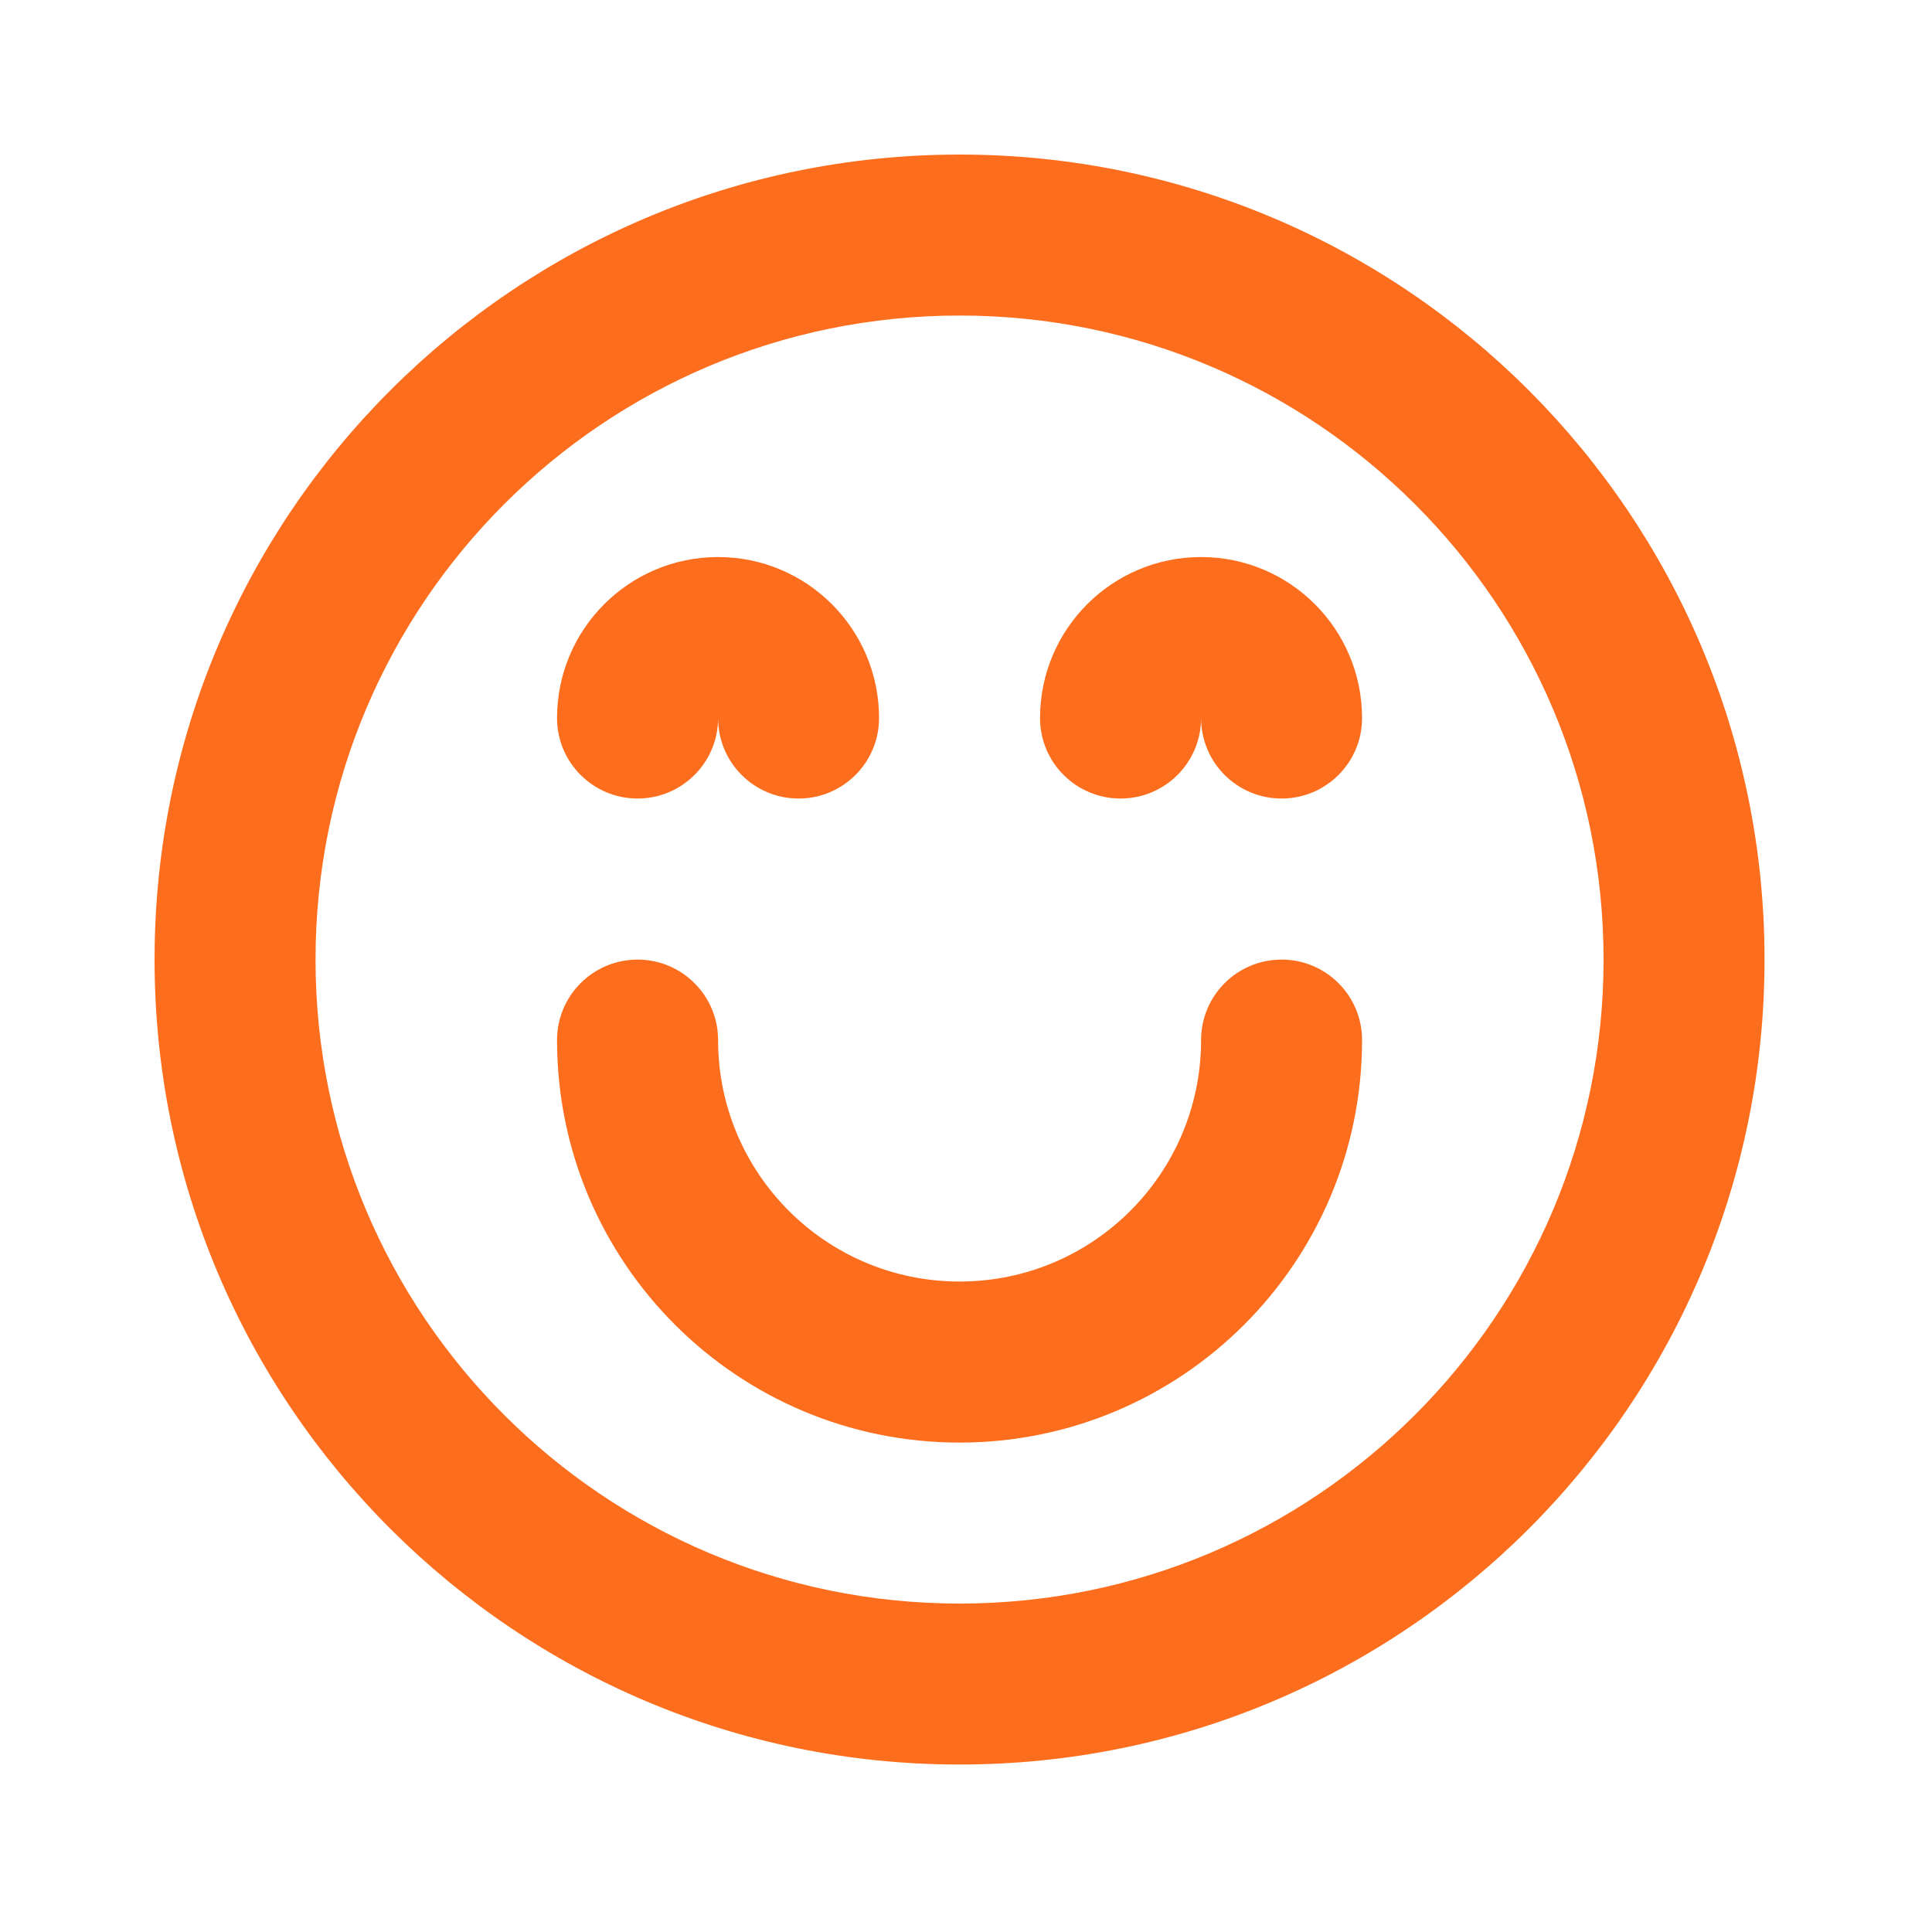 <svg width="25" height="25" viewBox="0 0 25 25" fill="none" xmlns="http://www.w3.org/2000/svg">
<path fill-rule="evenodd" clip-rule="evenodd" d="M2 12.417C2 18.17 6.664 22.833 12.417 22.833C18.17 22.833 22.833 18.17 22.833 12.417C22.833 6.664 18.17 2 12.417 2C6.664 2 2 6.664 2 12.417ZM4.083 12.417C4.083 7.814 7.814 4.083 12.417 4.083C17.019 4.083 20.75 7.814 20.75 12.417C20.75 17.019 17.019 20.75 12.417 20.75C7.814 20.75 4.083 17.019 4.083 12.417ZM9.292 13.458C9.292 12.883 8.825 12.417 8.25 12.417C7.675 12.417 7.208 12.883 7.208 13.458C7.208 16.335 9.54 18.667 12.417 18.667C15.293 18.667 17.625 16.335 17.625 13.458C17.625 12.883 17.159 12.417 16.583 12.417C16.008 12.417 15.542 12.883 15.542 13.458C15.542 15.184 14.143 16.583 12.417 16.583C10.691 16.583 9.292 15.184 9.292 13.458ZM8.25 10.333C8.825 10.333 9.292 9.867 9.292 9.292C9.292 9.867 9.758 10.333 10.333 10.333C10.909 10.333 11.375 9.867 11.375 9.292C11.375 8.141 10.442 7.208 9.292 7.208C8.141 7.208 7.208 8.141 7.208 9.292C7.208 9.867 7.675 10.333 8.25 10.333ZM15.542 9.292C15.542 9.867 15.075 10.333 14.5 10.333C13.925 10.333 13.458 9.867 13.458 9.292C13.458 8.141 14.391 7.208 15.542 7.208C16.692 7.208 17.625 8.141 17.625 9.292C17.625 9.867 17.159 10.333 16.583 10.333C16.008 10.333 15.542 9.867 15.542 9.292Z" fill="#FC6E1D"/>
</svg>
